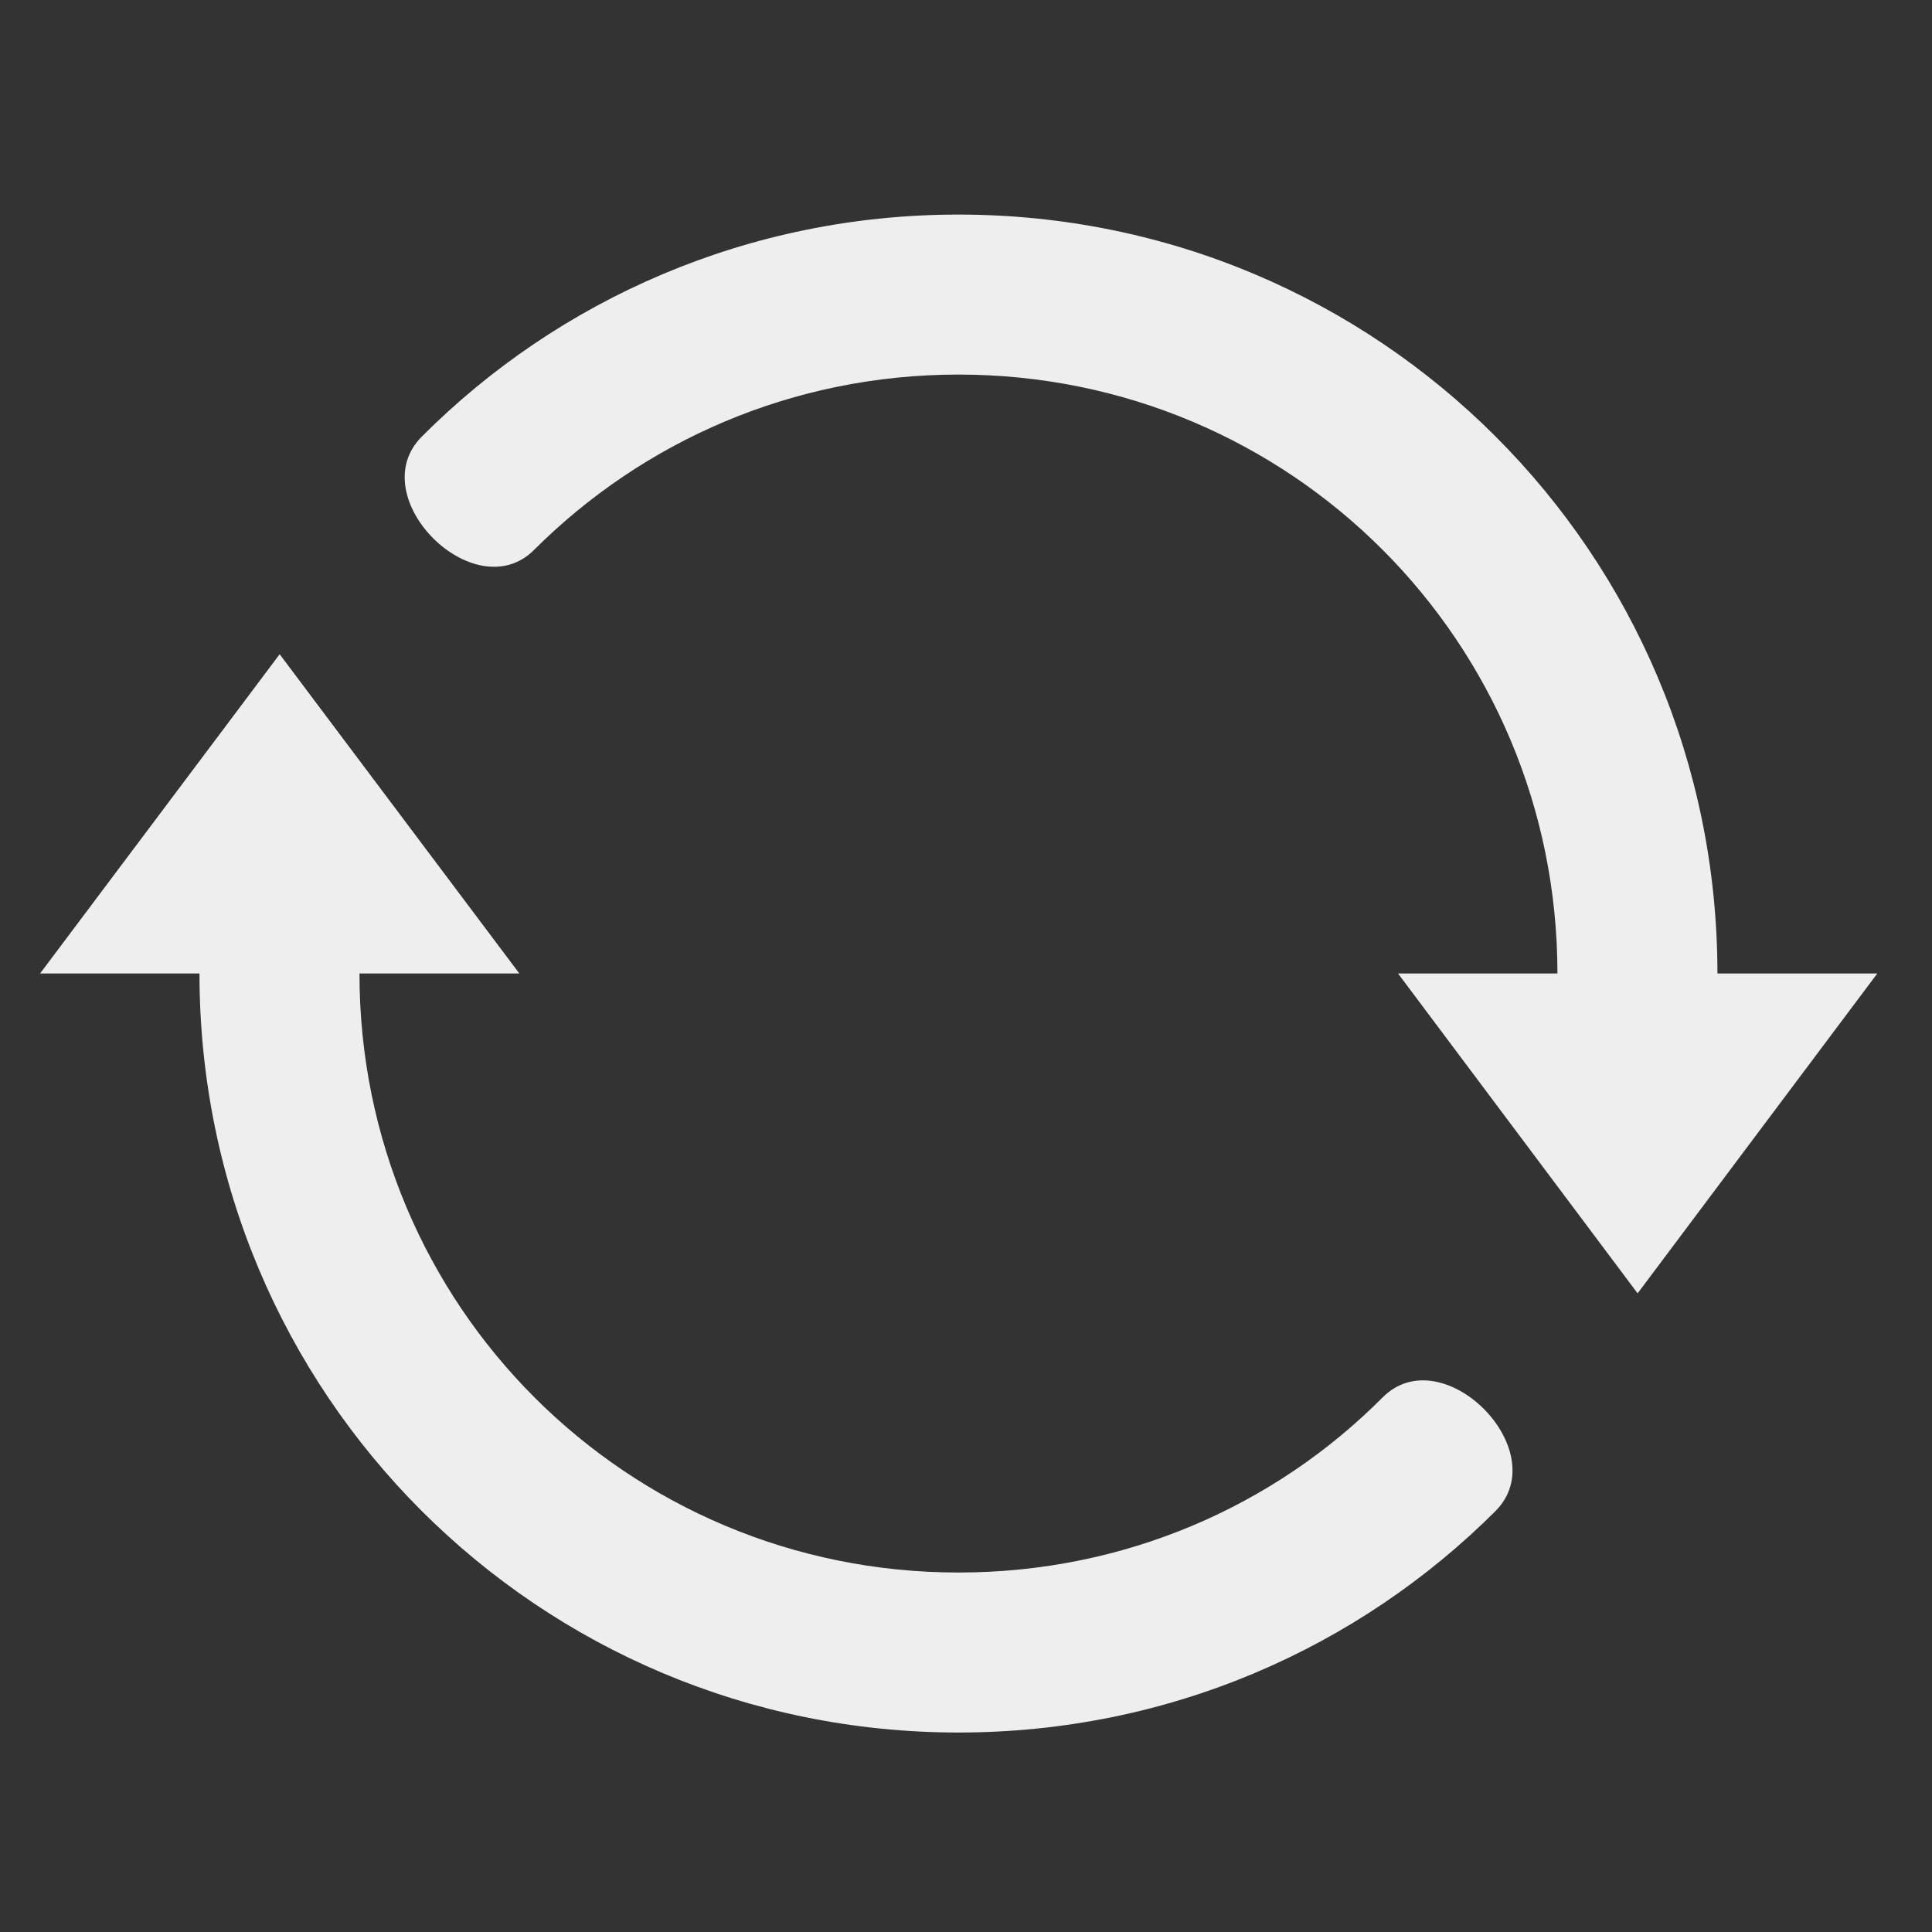 
<svg xmlns="http://www.w3.org/2000/svg" xmlns:xlink="http://www.w3.org/1999/xlink" width="16px" height="16px" viewBox="0 0 16 16" version="1.1">
<rect x="0" y="0" width="16" height="16" fill="#333333" stroke="none"/>
<g id="surface1">
     <defs>
  <style id="current-color-scheme" type="text/css">
   .ColorScheme-Text { color:#eeeeee; } .ColorScheme-Highlight { color:#424242; }
  </style>
 </defs>
<path style="fill:currentColor" class="ColorScheme-Text" d="M 7.938 1.777 C 11.418 1.777 14.223 4.582 14.223 8.062 L 15.547 8.062 L 13.562 10.711 L 11.578 8.062 L 12.898 8.062 C 12.898 5.316 10.688 3.102 7.938 3.102 C 6.562 3.102 5.324 3.656 4.426 4.551 C 3.934 5.051 2.996 4.117 3.492 3.617 C 4.625 2.48 6.199 1.777 7.938 1.777 Z M 2.316 5.418 L 4.301 8.062 L 2.977 8.062 C 2.977 10.812 5.191 13.023 7.938 13.023 C 9.312 13.023 10.555 12.473 11.449 11.574 C 11.945 11.074 12.879 12.012 12.387 12.512 C 11.25 13.648 9.68 14.348 7.938 14.348 C 4.457 14.348 1.652 11.543 1.652 8.062 L 0.332 8.062 Z M 2.316 5.418 "/>
</g>
</svg>
